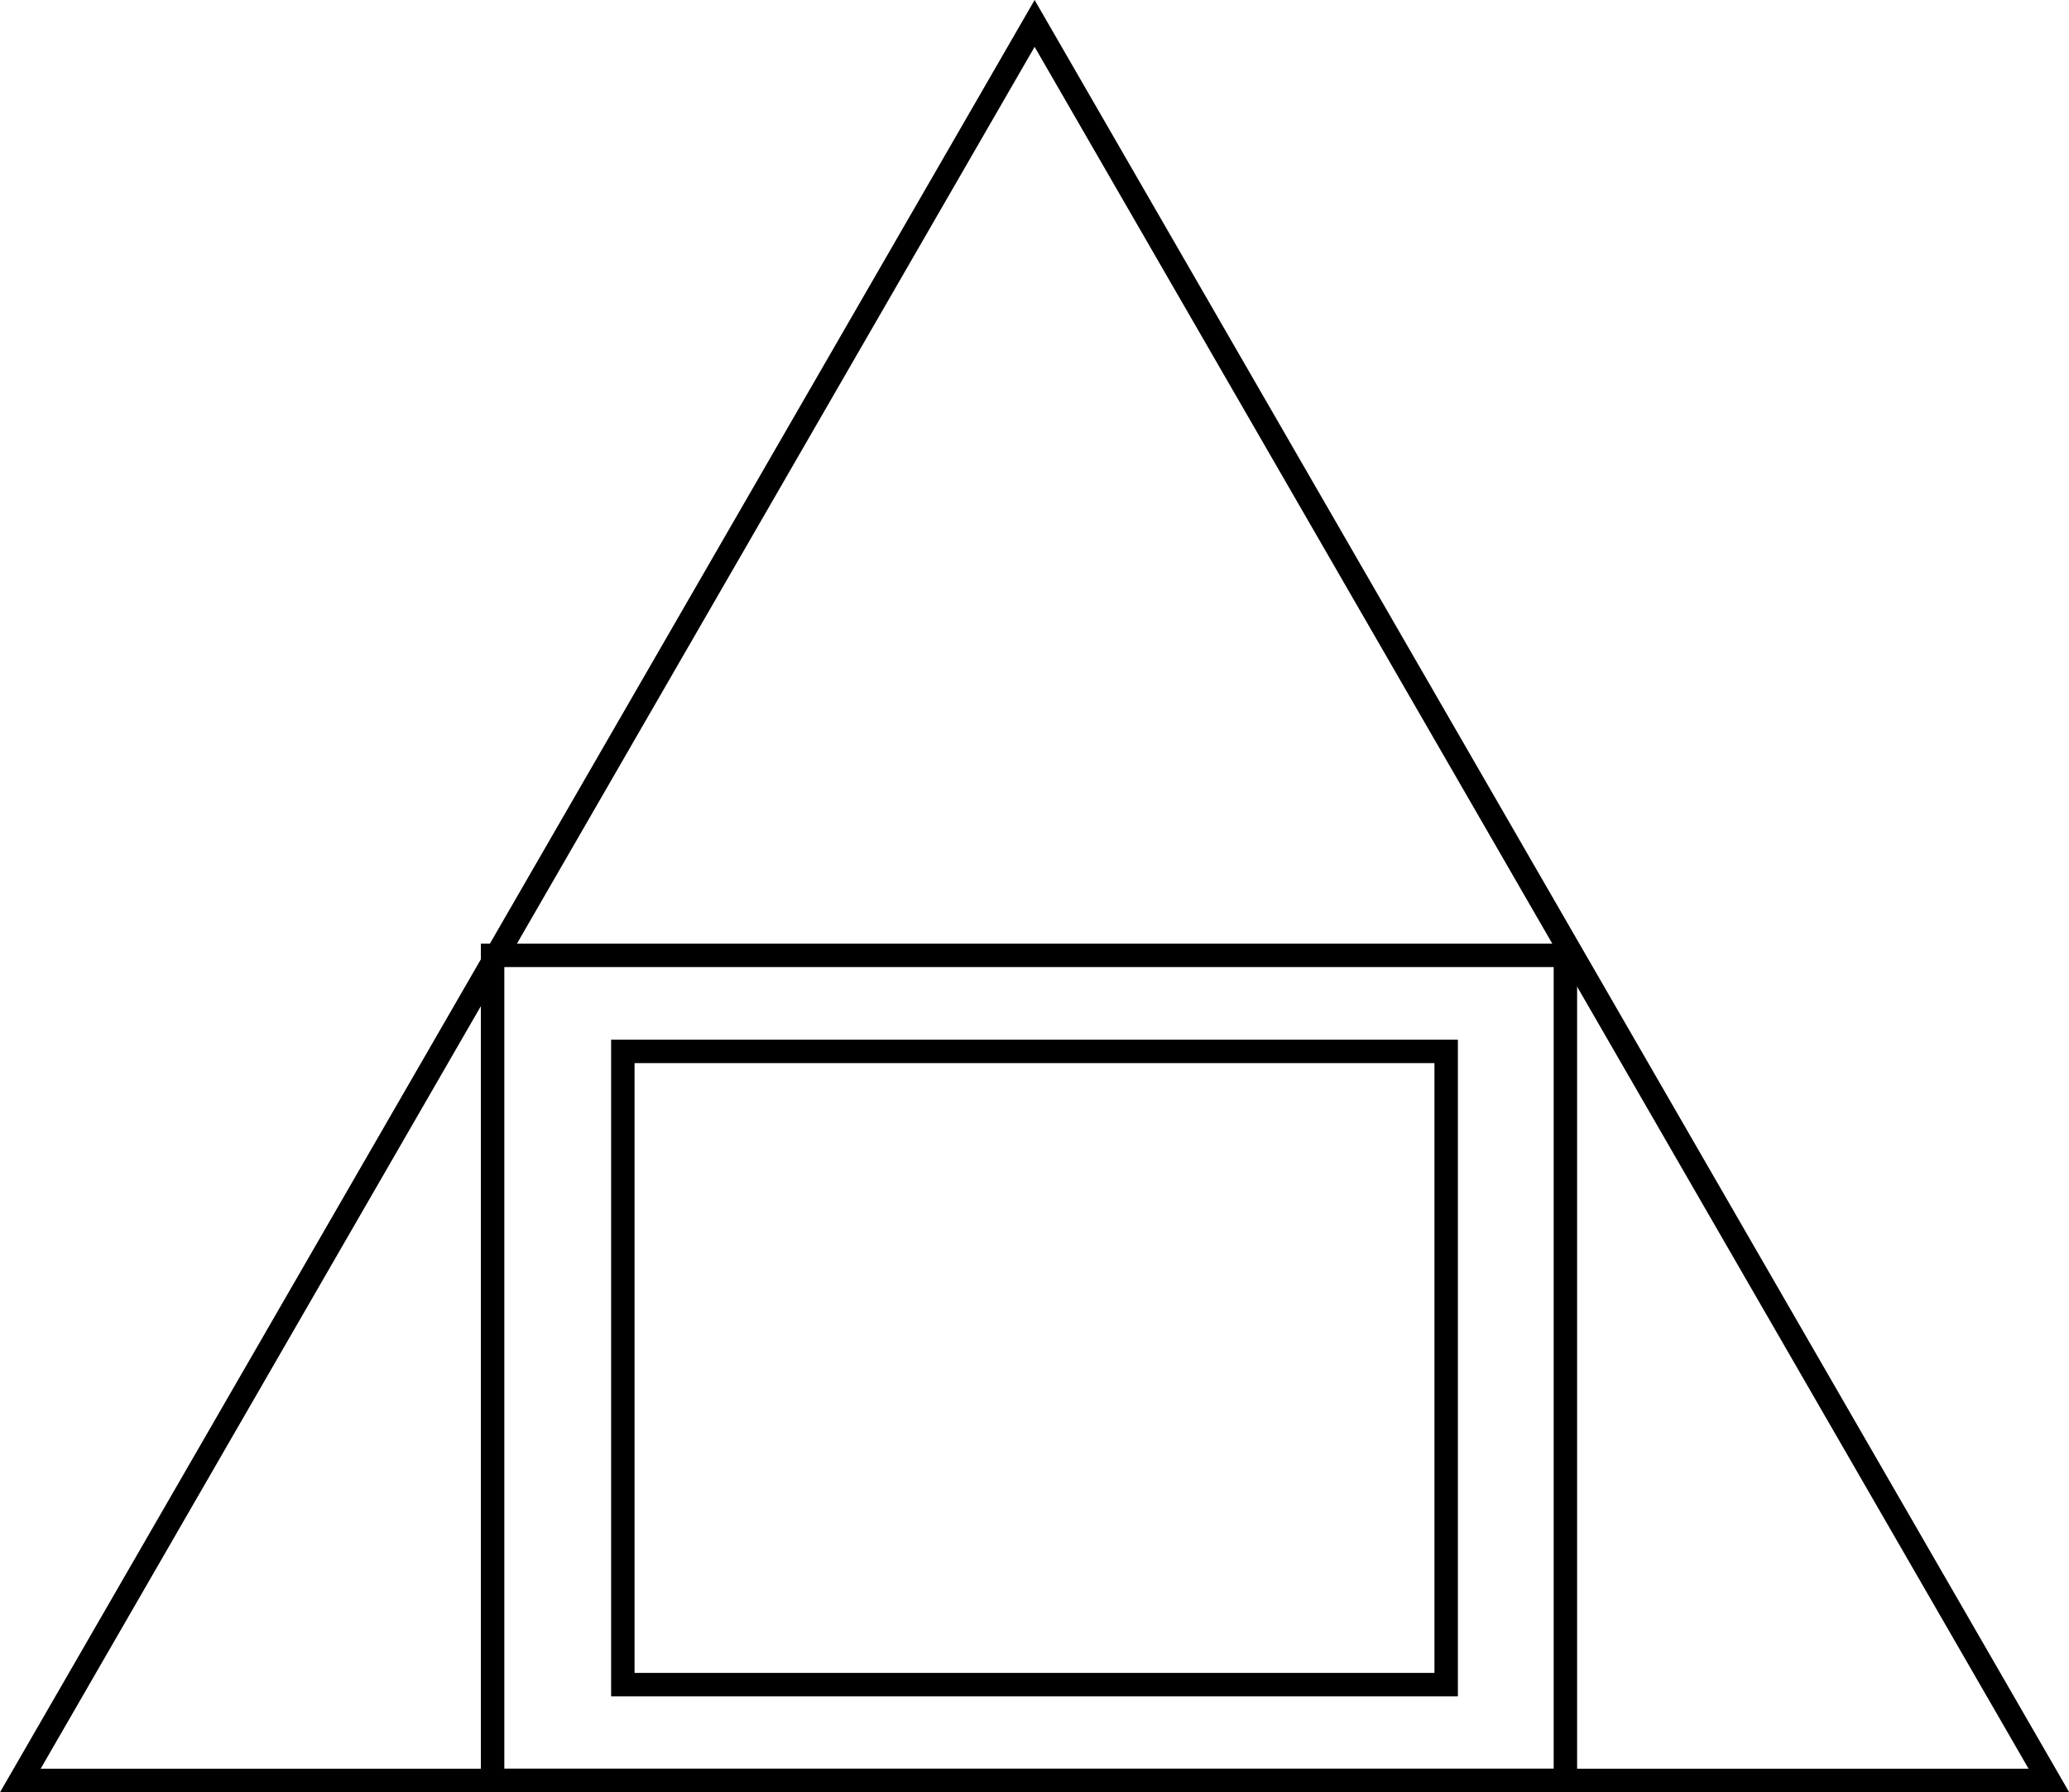 <svg xmlns="http://www.w3.org/2000/svg" viewBox="0 0 88.33 76.5"><defs><style>.cls-1{fill:none;stroke:#000;stroke-miterlimit:10;}</style></defs><title>Artboard1</title><g id="Layer_2" data-name="Layer 2"><g id="Layer_1-2" data-name="Layer 1"><polygon class="cls-1" points="44.17 1 0.87 76 87.47 76 44.17 1"/><rect class="cls-1" x="21.03" y="40.78" width="45.8" height="35.22"/><rect class="cls-1" x="26.59" y="44.88" width="35.15" height="27.03"/></g></g></svg>